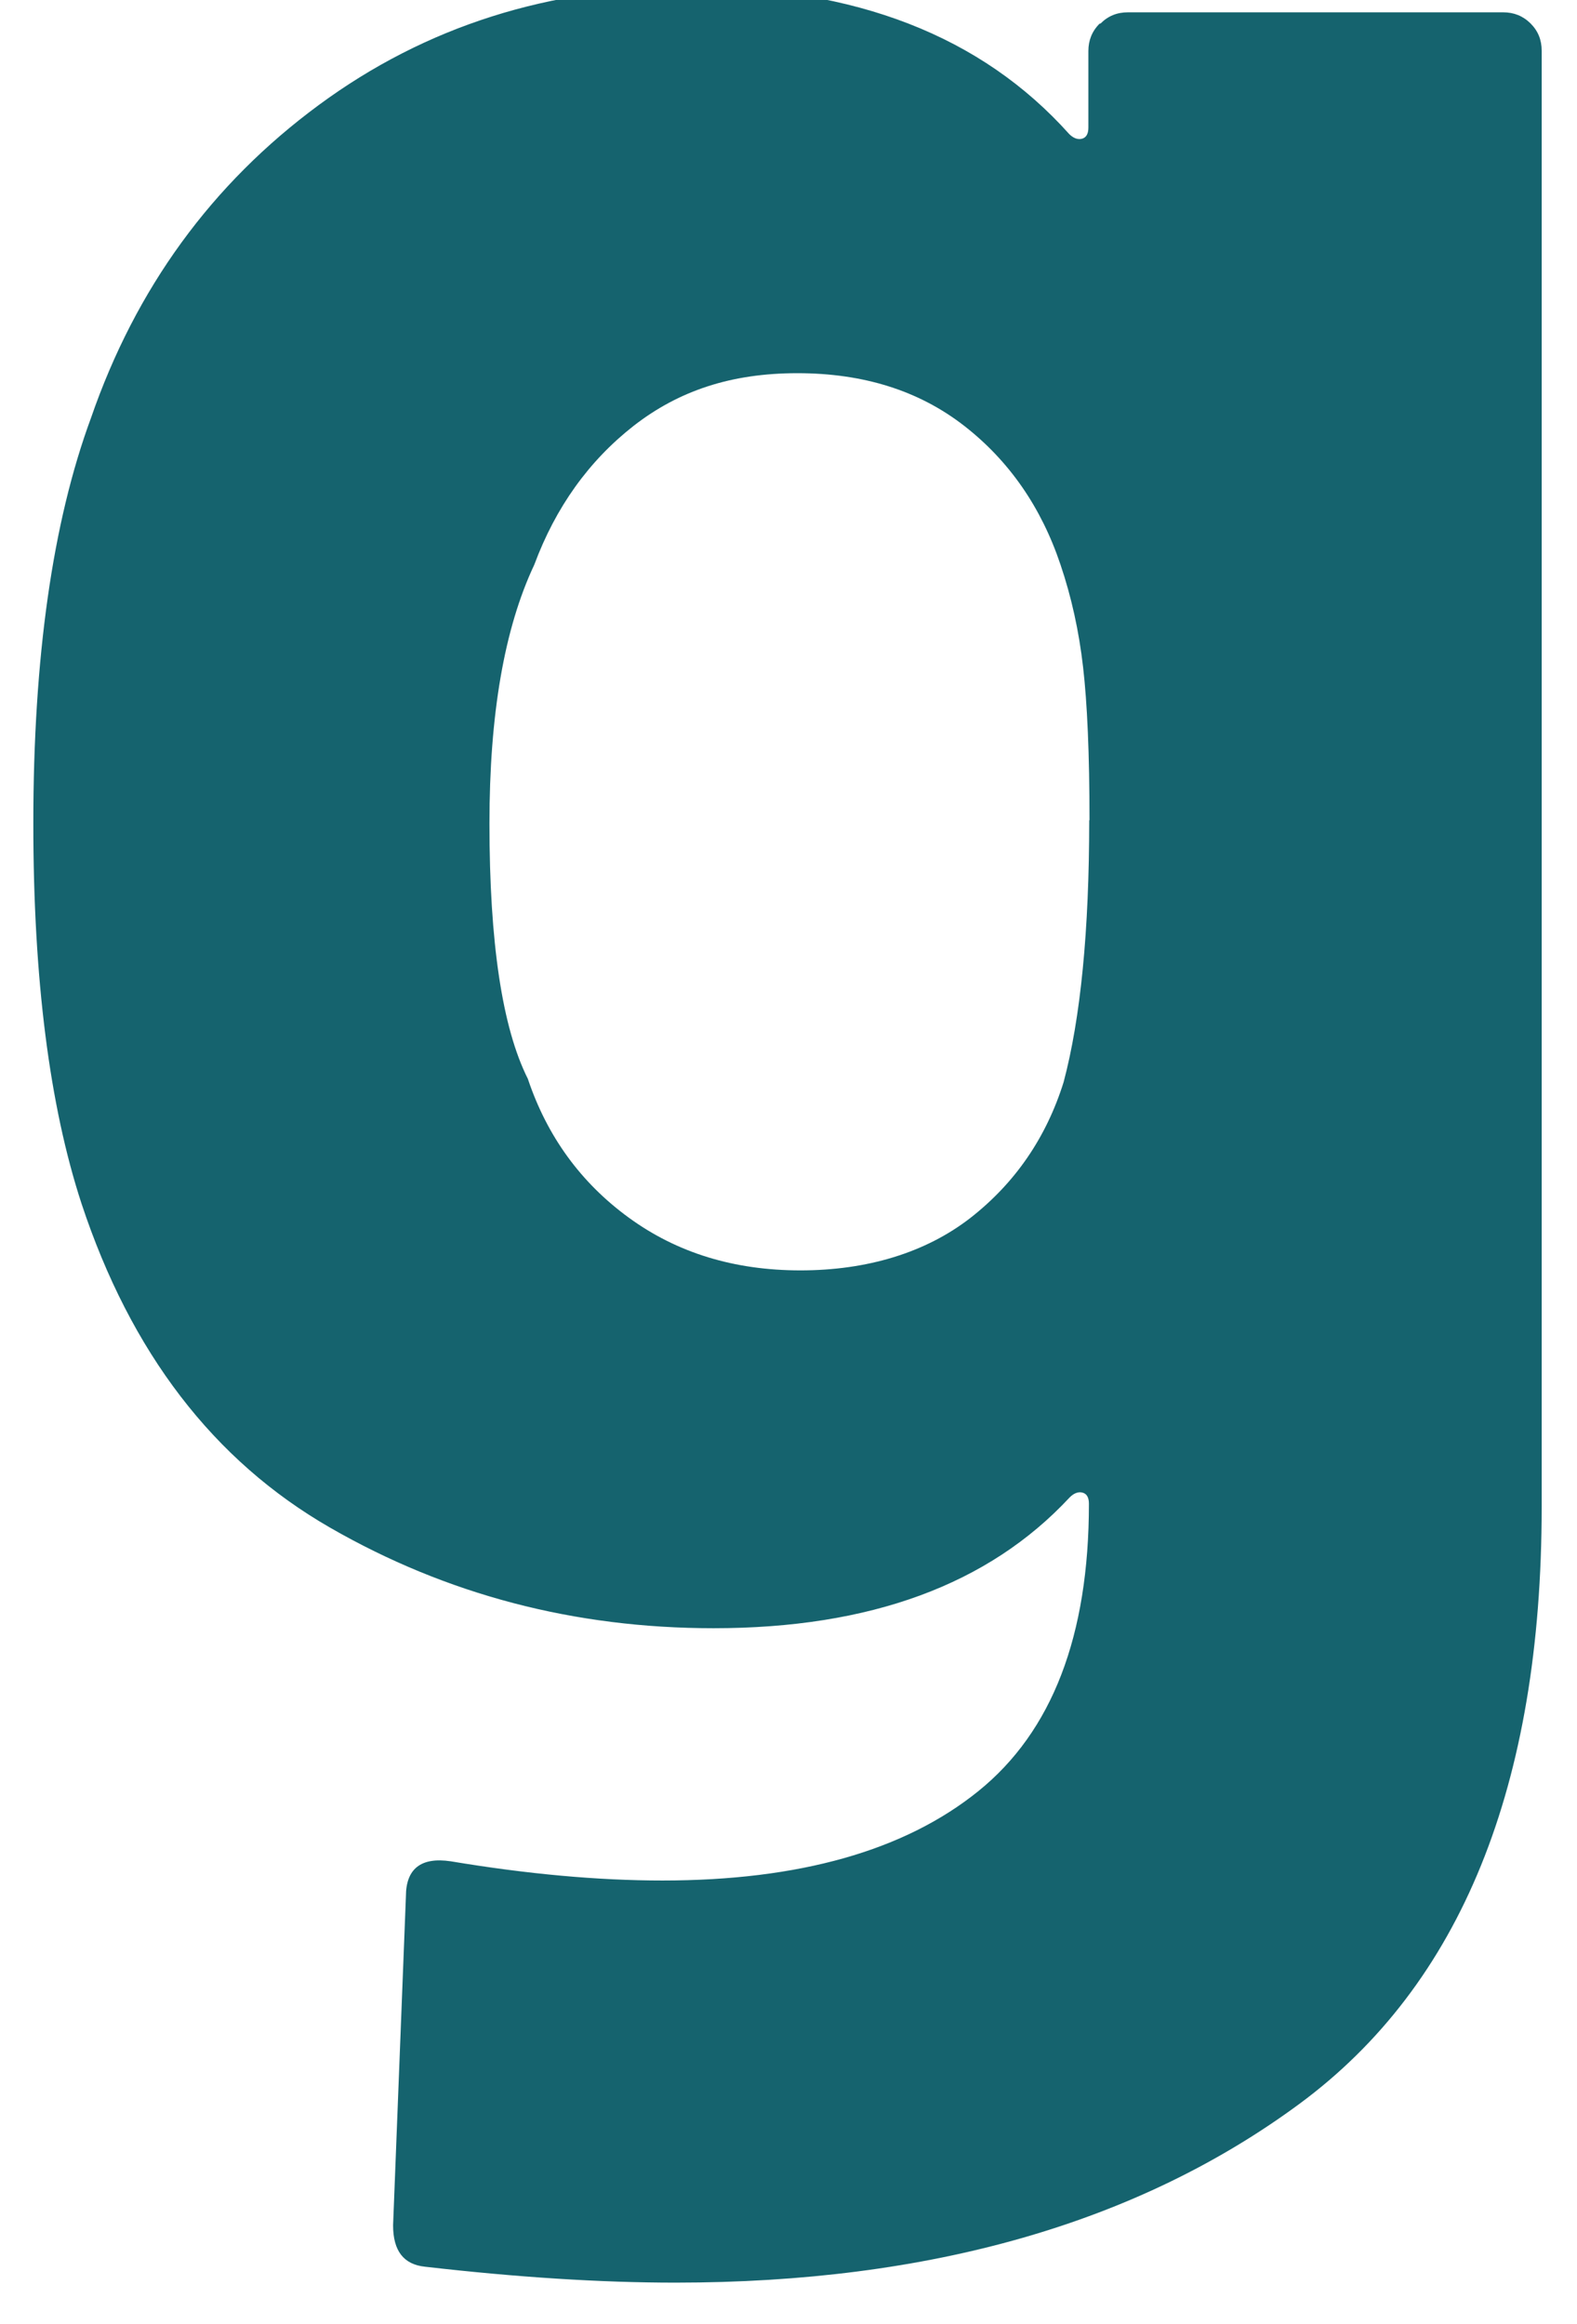 <svg width="38" height="56" viewBox="0 0 38 56" fill="none" xmlns="http://www.w3.org/2000/svg" xmlns:xlink="http://www.w3.org/1999/xlink">
<path d="M26.521,0.565C26.702,0.384 26.917,0.297 27.179,0.297L36.223,0.297C36.478,0.297 36.699,0.384 36.881,0.565C37.062,0.746 37.149,0.961 37.149,1.223L37.149,36.307C37.149,43.023 35.203,47.82 31.312,50.692C27.42,53.564 22.408,55 16.276,55C14.471,55 12.464,54.872 10.244,54.617C9.727,54.564 9.472,54.235 9.472,53.618L9.781,45.694C9.781,45.029 10.143,44.741 10.861,44.848C12.713,45.157 14.417,45.311 15.96,45.311C19.255,45.311 21.797,44.593 23.575,43.157C25.354,41.721 26.239,39.413 26.239,36.233C26.239,36.079 26.186,35.992 26.085,35.965C25.984,35.938 25.877,35.978 25.776,36.079C23.817,38.186 20.959,39.232 17.195,39.232C13.847,39.232 10.767,38.427 7.956,36.81C5.144,35.193 3.152,32.59 1.964,29C1.192,26.638 0.803,23.592 0.803,19.842C0.803,15.843 1.266,12.582 2.192,10.072C3.272,6.946 5.104,4.43 7.681,2.531C10.257,0.632 13.243,-0.314 16.645,-0.314C20.61,-0.314 23.649,0.867 25.763,3.229C25.863,3.329 25.971,3.37 26.071,3.343C26.172,3.316 26.226,3.229 26.226,3.074L26.226,1.229C26.226,0.974 26.313,0.753 26.494,0.572L26.521,0.565ZM26.253,19.761C26.253,18.171 26.199,16.943 26.098,16.071C25.998,15.199 25.816,14.38 25.555,13.608C25.092,12.226 24.32,11.106 23.233,10.26C22.146,9.415 20.811,8.992 19.214,8.992C17.617,8.992 16.356,9.415 15.269,10.26C14.189,11.106 13.39,12.22 12.874,13.608C12.149,15.145 11.794,17.225 11.794,19.842C11.794,22.713 12.102,24.766 12.719,25.994C13.182,27.376 13.994,28.497 15.155,29.342C16.316,30.188 17.691,30.61 19.288,30.61C20.885,30.61 22.301,30.188 23.388,29.342C24.468,28.497 25.213,27.403 25.629,26.075C26.038,24.538 26.246,22.431 26.246,19.768L26.253,19.761Z" fill="#15636E"/>
</svg>
